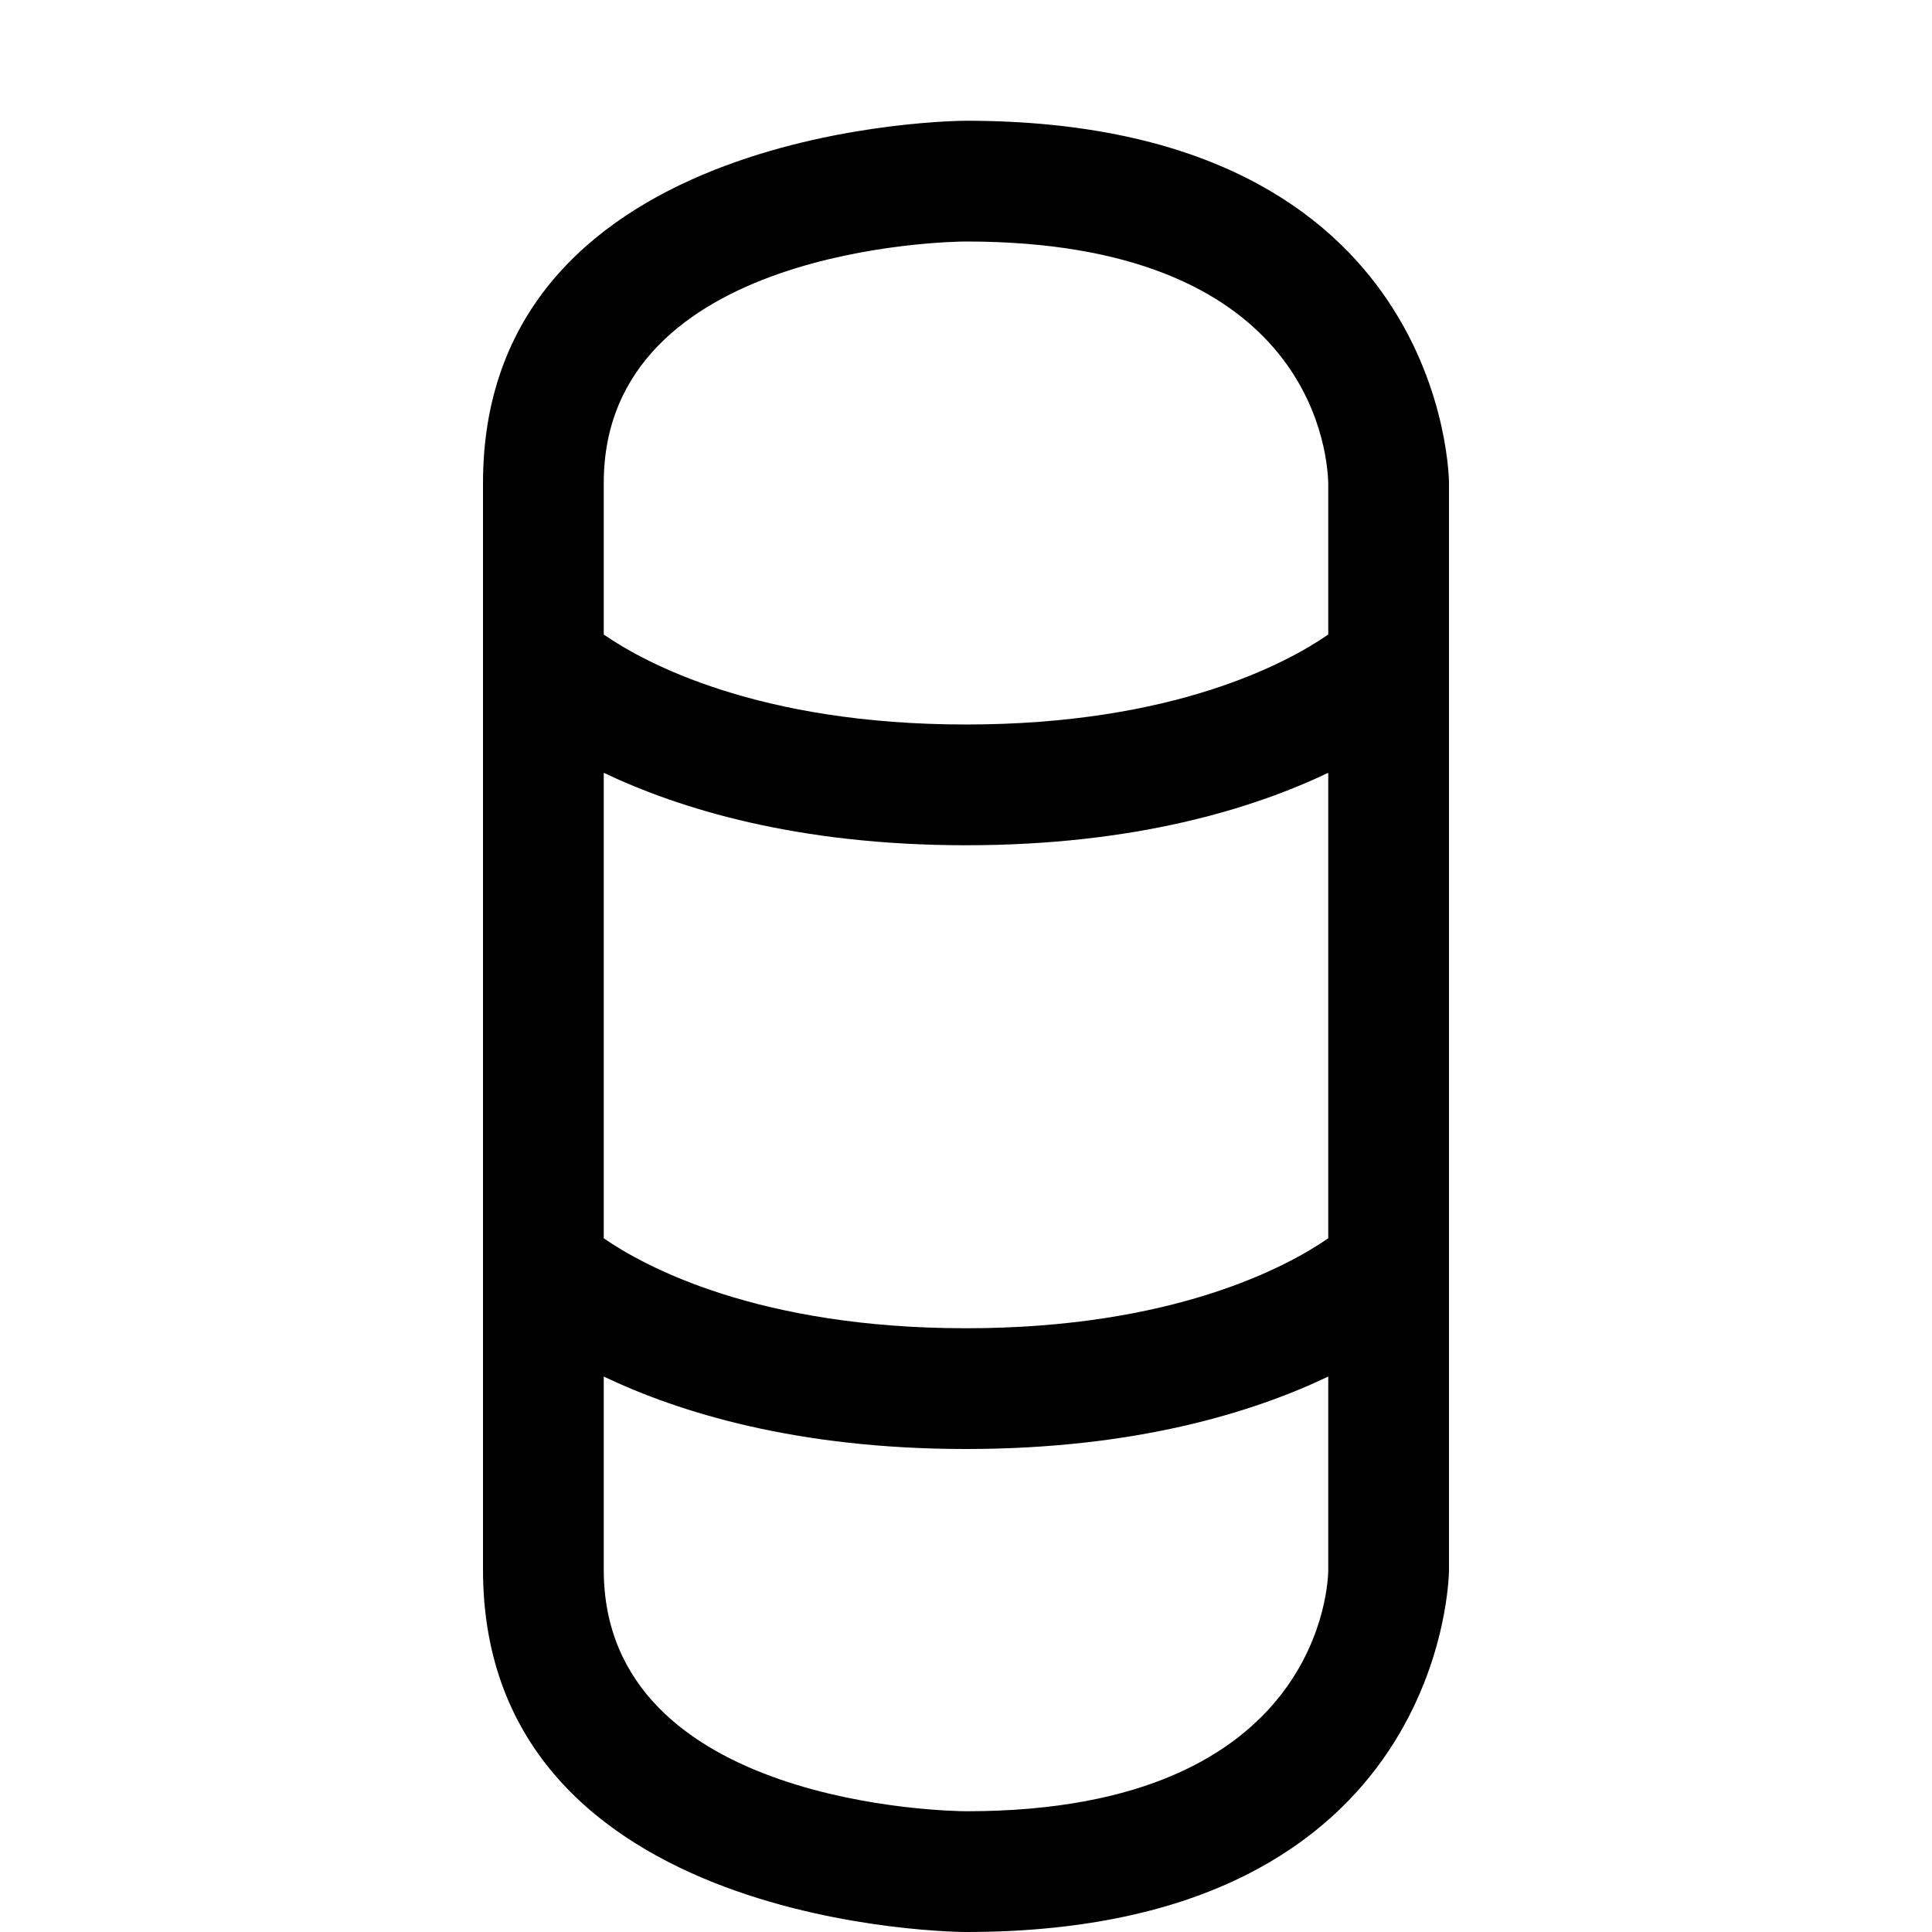 <?xml version="1.0" encoding="utf-8"?>
<!-- Generator: Adobe Illustrator 16.0.0, SVG Export Plug-In . SVG Version: 6.00 Build 0)  -->
<!DOCTYPE svg PUBLIC "-//W3C//DTD SVG 1.1//EN" "http://www.w3.org/Graphics/SVG/1.1/DTD/svg11.dtd">
<svg version="1.1" id="Capa_1" xmlns="http://www.w3.org/2000/svg" xmlns:xlink="http://www.w3.org/1999/xlink" x="0px" y="0px"
	 width="32px" height="32px" viewBox="0 0 32 32" enable-background="new 0 0 32 32" xml:space="preserve">
<path d="M16,2c0,0-8,0-8,6v18c0,6,8,6,8,6c8,0,8-6,8-6V8C24,8,24,2,16,2z M22,26c0,0.16-0.07,4-5.99,4C15.76,30,10,29.92,10,26v-3.2
	c1.24,0.591,3.19,1.2,6,1.2c2.811,0,4.76-0.609,6-1.2V26z M22,20.51C21.32,20.98,19.439,22,16,22c-3.44,0-5.32-1.02-6-1.49V12.8
	c1.24,0.59,3.19,1.2,6,1.2c2.811,0,4.76-0.61,6-1.2V20.51z M22,10.51C21.32,10.98,19.439,12,16,12c-3.44,0-5.32-1.02-6-1.49V8
	c0-3.91,5.74-4,6-4c5.6,0,5.98,3.35,6,4V10.51z"/>
</svg>
